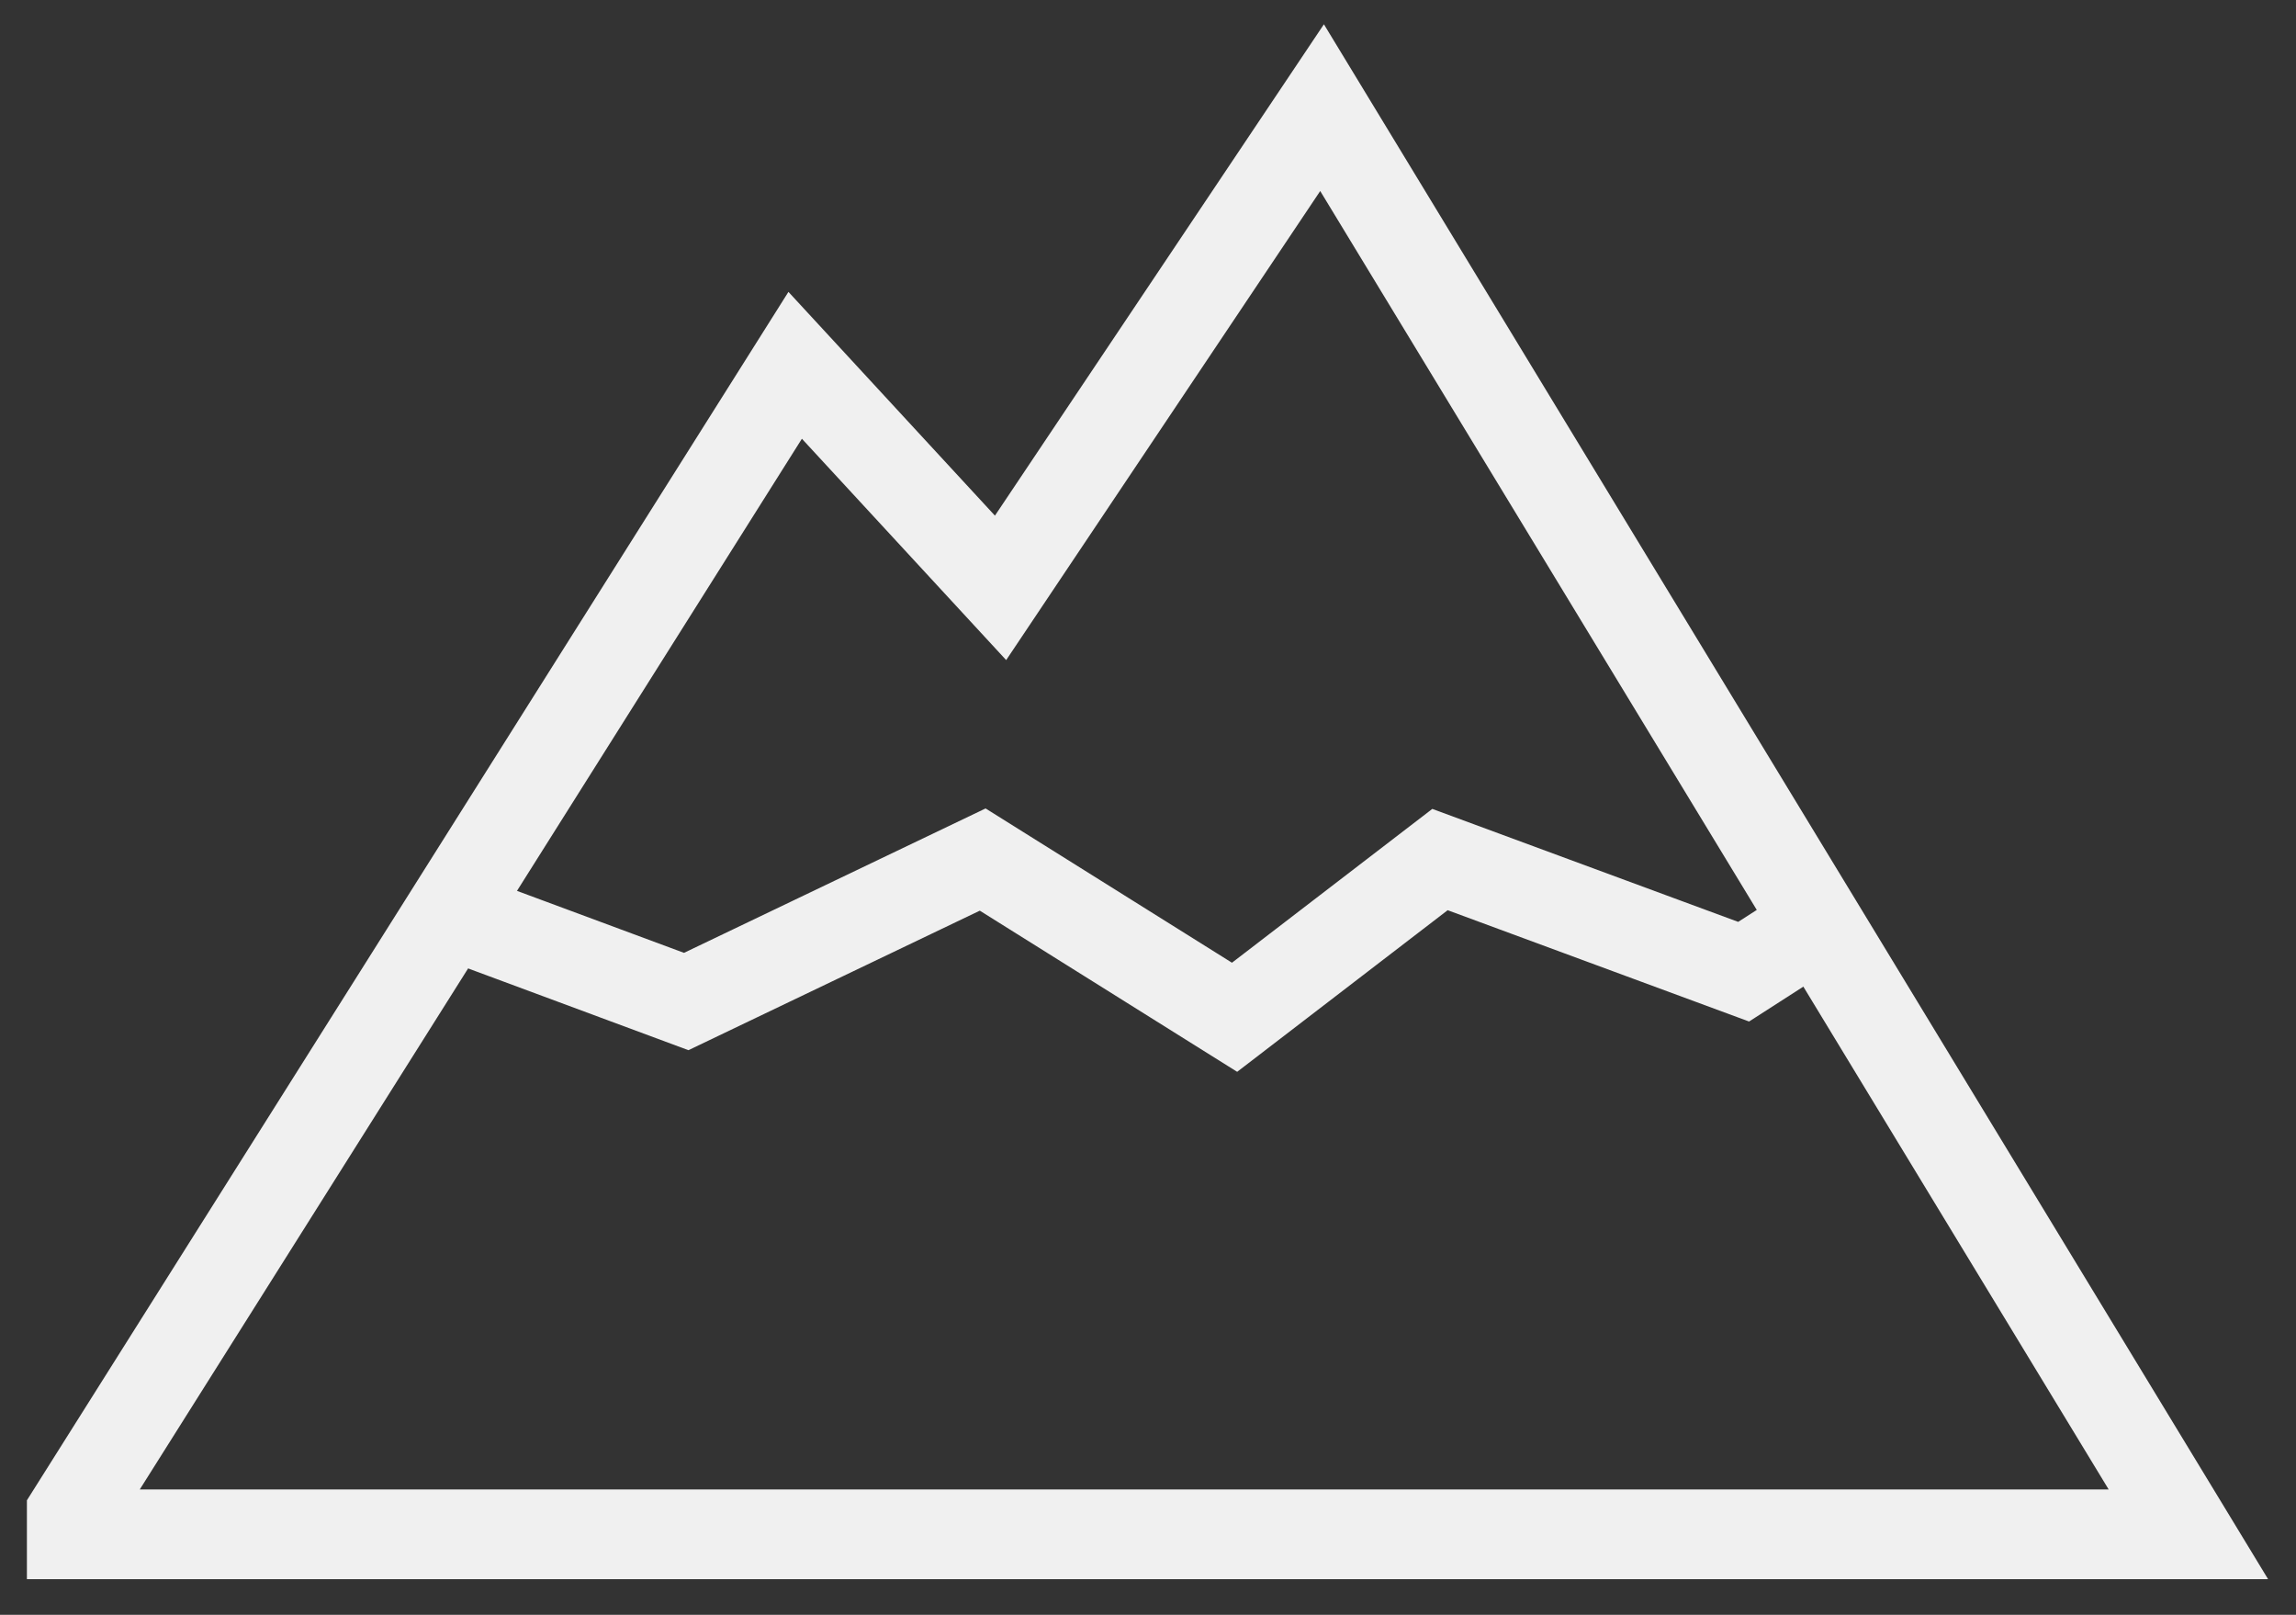 <svg width="64" height="45" viewBox="0 0 64 45" fill="none" xmlns="http://www.w3.org/2000/svg">
<rect x="0" y="0" width="64" height="45" fill="#333333" stroke="none"/>
<path d="M2 42.17L22.165 10.18L27.89 16.382L36.852 3L61 42.756H2V42.17Z" stroke="#F0F0F0" stroke-width="2.5" stroke-miterlimit="10"/>
<path d="M13.203 25.711L19.128 27.909L27.392 23.953L34.413 28.348L40.139 23.953L48.603 27.078L50.047 26.15" stroke="#F0F0F0" stroke-width="2.5" stroke-miterlimit="10"/>
</svg>
